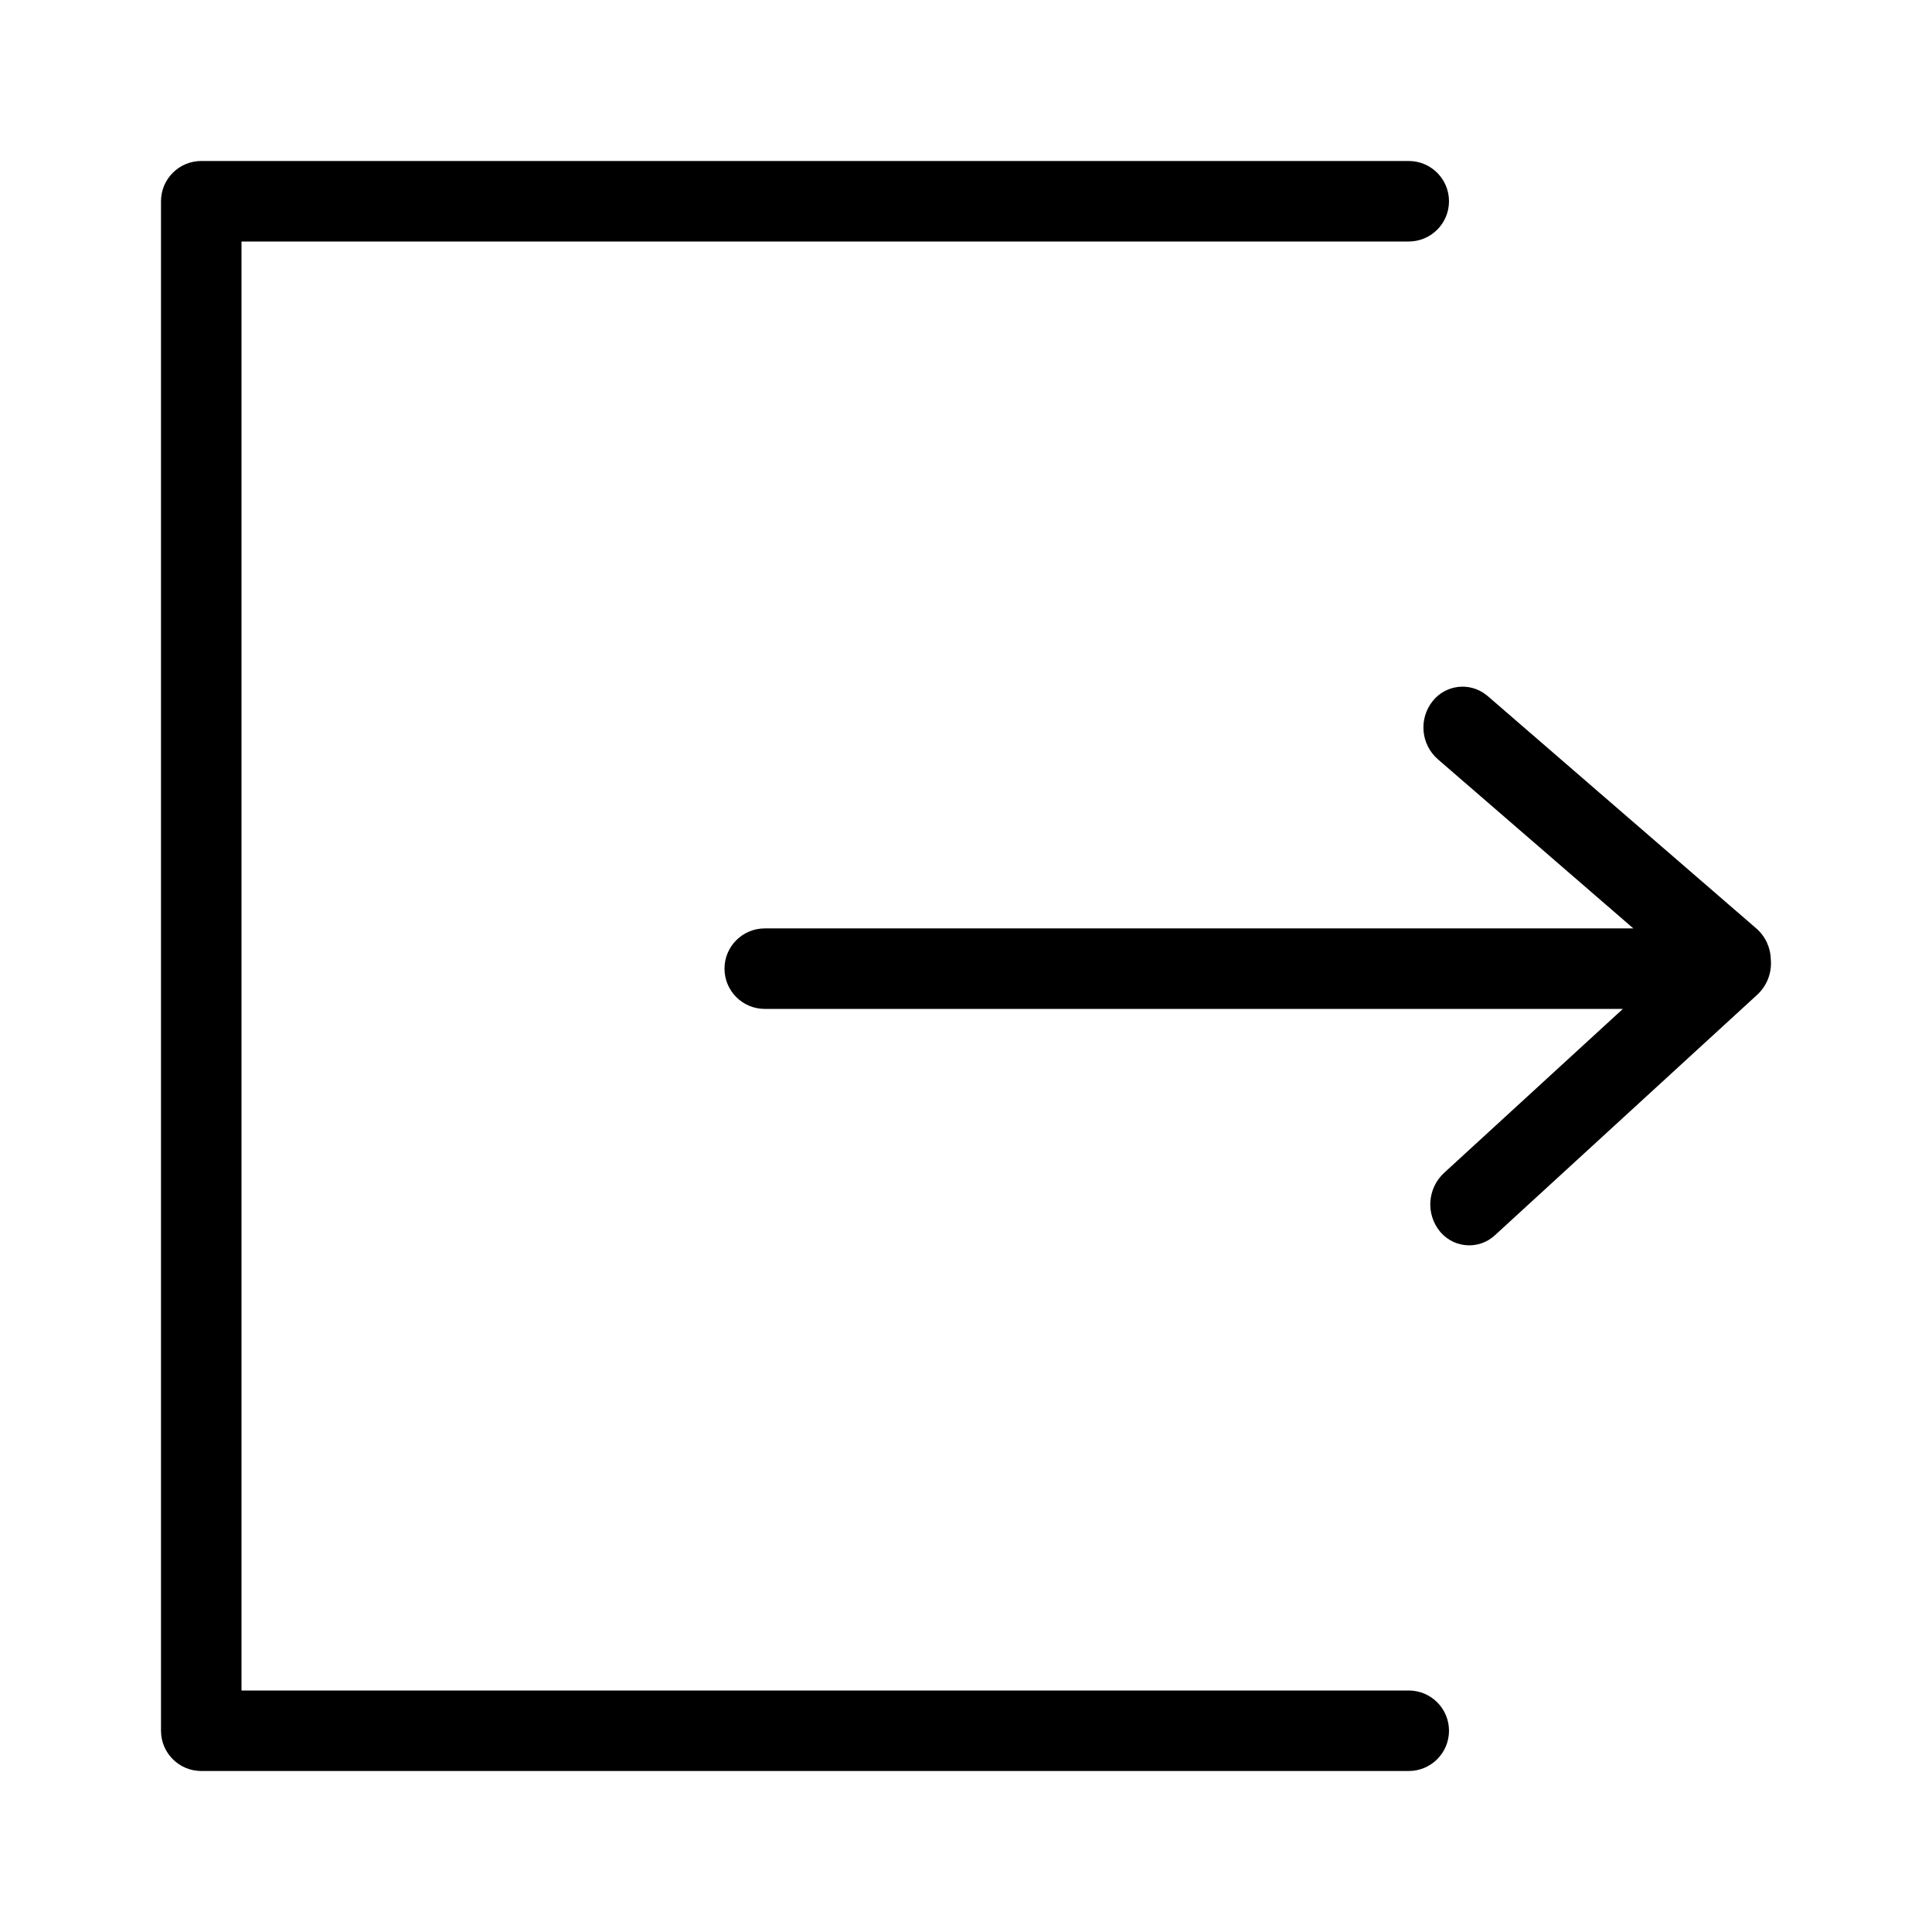 <svg xmlns="http://www.w3.org/2000/svg" xmlns:xlink="http://www.w3.org/1999/xlink" width="24px" height="24px" viewBox="0 0 24 24" version="1.1">
  <path d="M20.16,12.533 L9.5,12.533 C9.224,12.533 9,12.309 9,12.033 C9,11.757 9.224,11.533 9.5,11.533 L20.29,11.533 L17.864,9.434 C17.652,9.251 17.621,8.934 17.794,8.713 C17.956,8.506 18.254,8.469 18.461,8.631 C18.468,8.636 18.474,8.641 18.48,8.646 L21.817,11.533 C21.934,11.635 21.996,11.778 21.998,11.923 C22.011,12.081 21.953,12.243 21.828,12.358 L18.569,15.346 C18.378,15.522 18.081,15.509 17.905,15.318 C17.899,15.311 17.892,15.303 17.886,15.296 C17.709,15.078 17.733,14.759 17.94,14.569 L20.16,12.533 Z M3,21 L17.5,21 C17.776,21 18,21.224 18,21.5 C18,21.776 17.776,22 17.5,22 L2.5,22 C2.224,22 2,21.776 2,21.5 L2,2.5 C2,2.224 2.224,2 2.5,2 L17.5,2 C17.776,2 18,2.224 18,2.5 C18,2.776 17.776,3 17.5,3 L3,3 L3,21 Z"/>
</svg>
